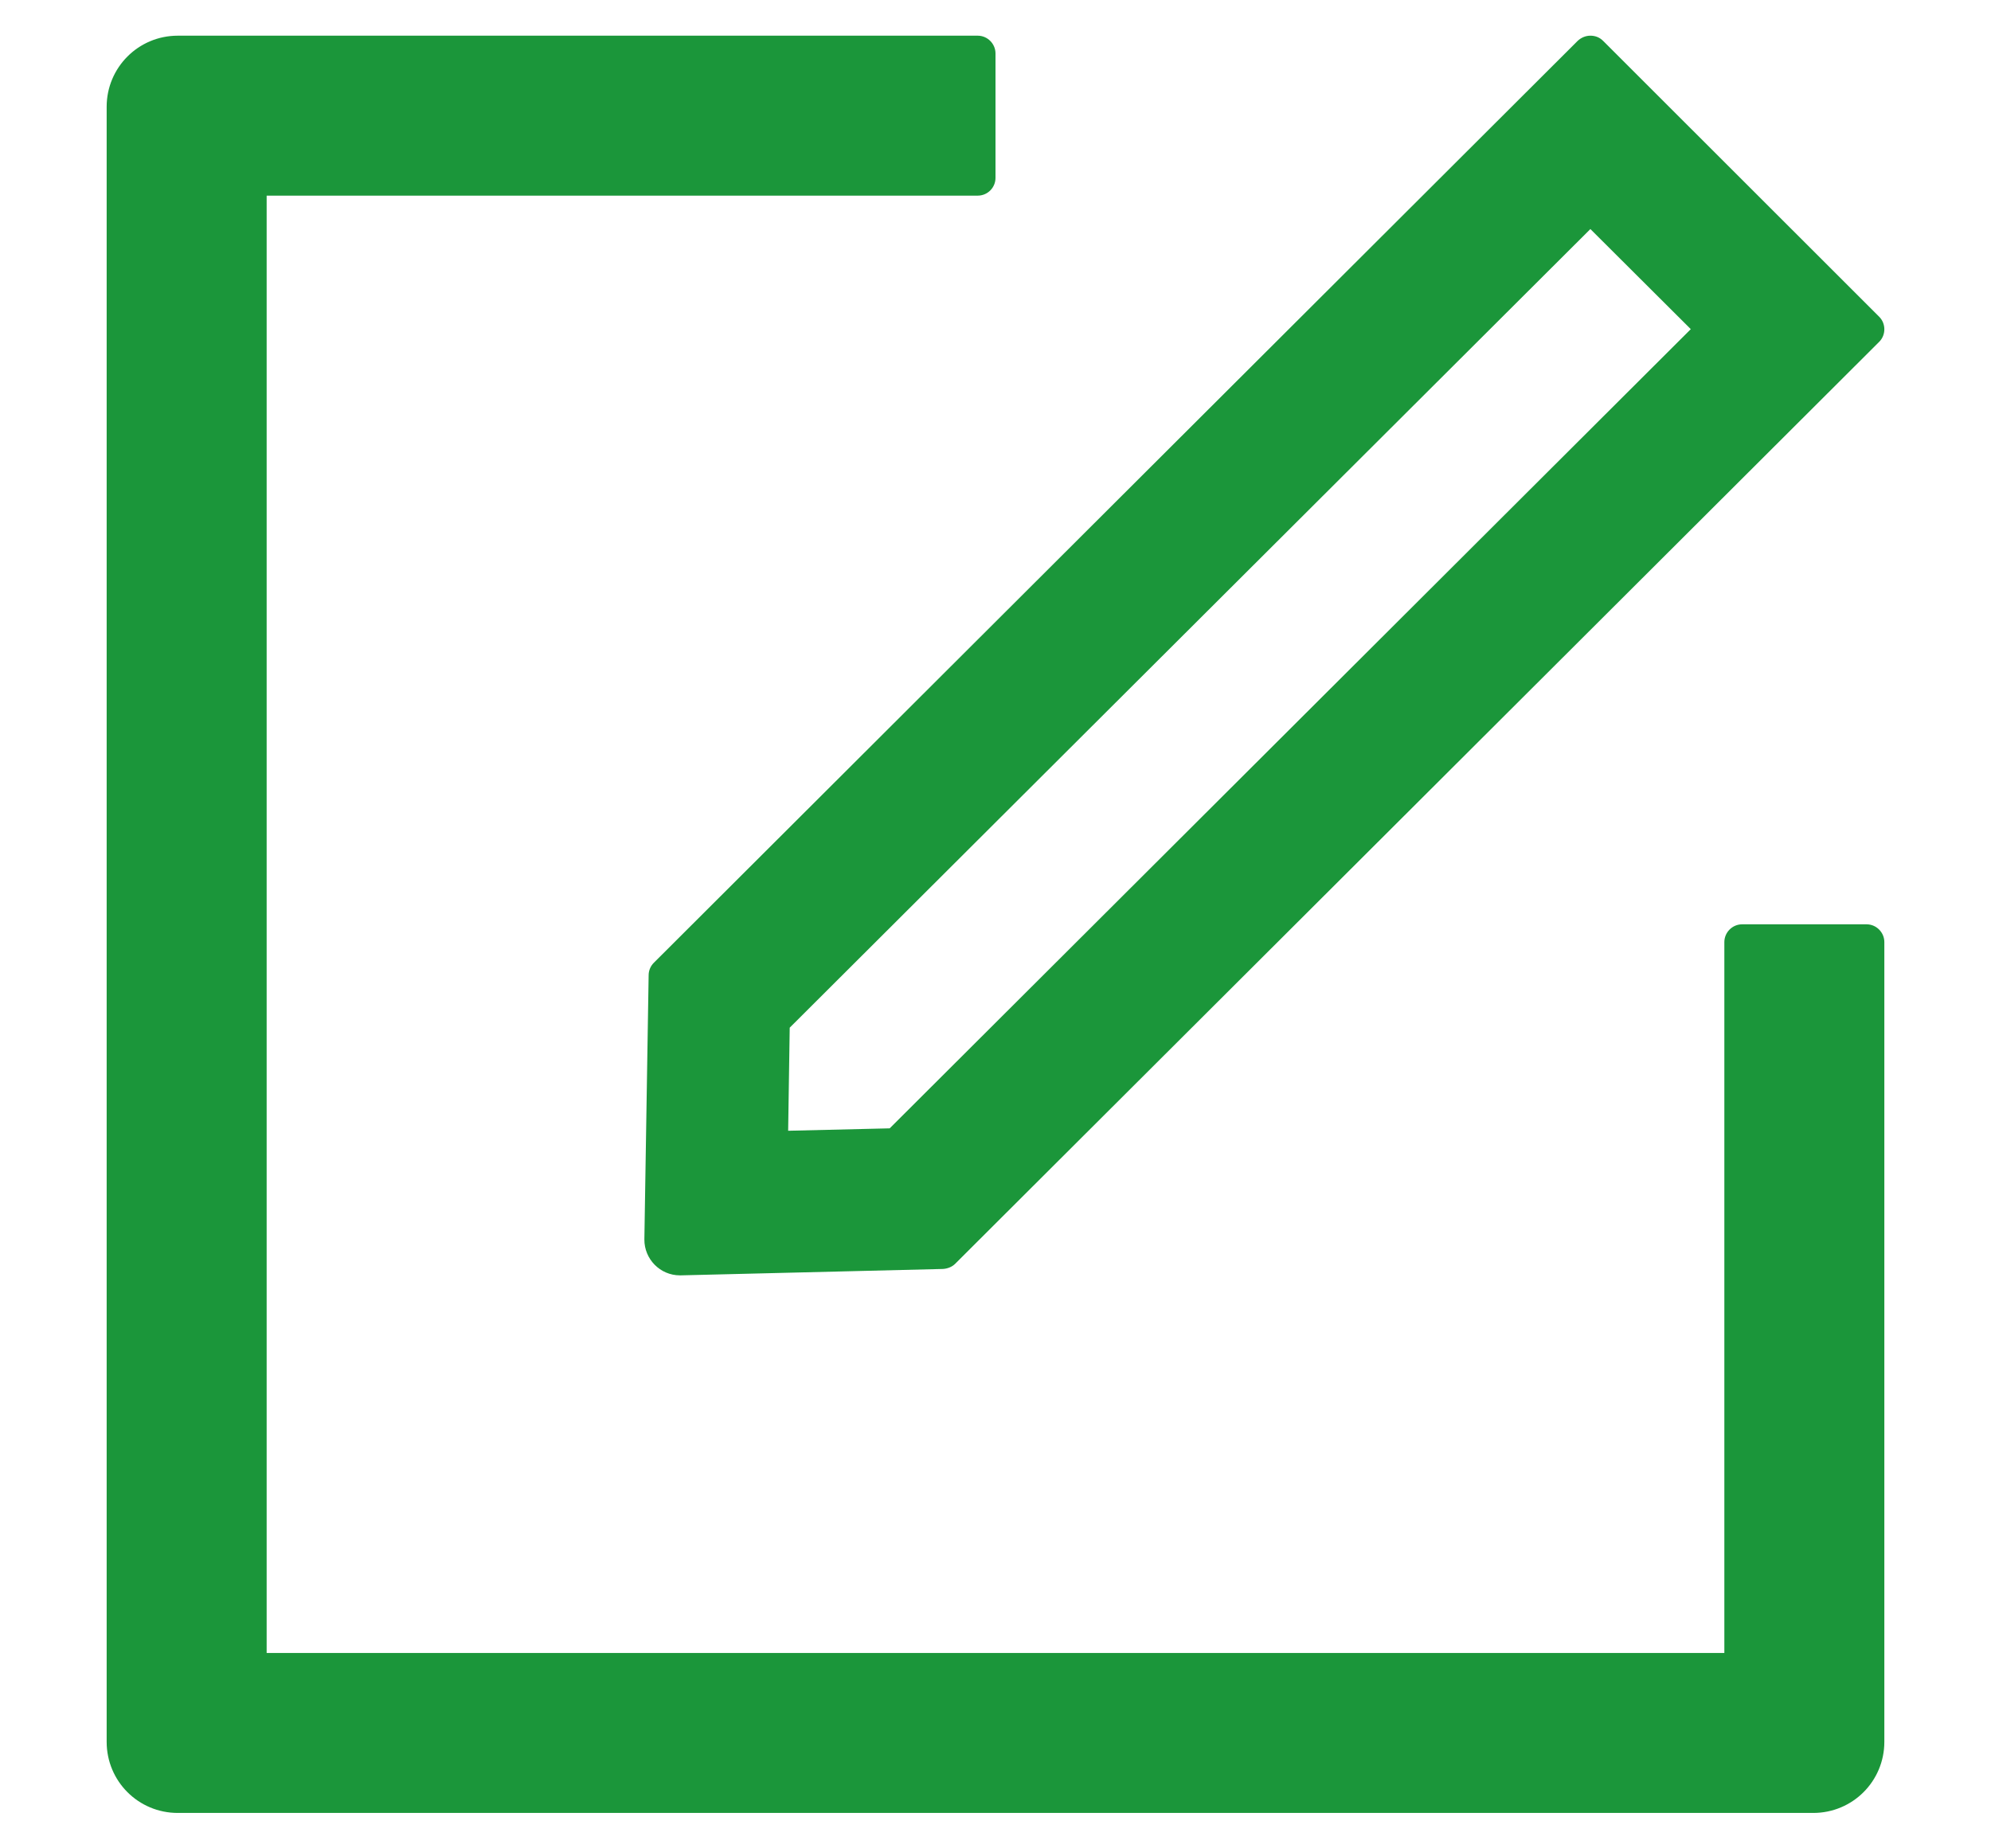 <svg width="14" height="13" viewBox="0 0 14 13" fill="none" xmlns="http://www.w3.org/2000/svg">
<path d="M13.125 6.501H12.25C12.181 6.501 12.125 6.558 12.125 6.626V11.626H1.875V1.376H6.875C6.944 1.376 7 1.32 7 1.251V0.376C7 0.308 6.944 0.251 6.875 0.251H1.25C0.973 0.251 0.75 0.475 0.75 0.751V12.251C0.75 12.528 0.973 12.751 1.25 12.751H12.75C13.027 12.751 13.25 12.528 13.25 12.251V6.626C13.25 6.558 13.194 6.501 13.125 6.501Z" fill="#1B963A"/>
<path d="M4.561 6.859L4.531 8.717C4.53 8.856 4.642 8.97 4.781 8.97H4.787L6.631 8.925C6.662 8.923 6.694 8.911 6.716 8.889L13.214 2.404C13.262 2.356 13.262 2.276 13.214 2.228L11.272 0.287C11.247 0.262 11.216 0.251 11.183 0.251C11.15 0.251 11.119 0.264 11.094 0.287L4.597 6.772C4.574 6.795 4.561 6.827 4.561 6.859ZM5.553 7.228L11.183 1.611L11.889 2.315L6.256 7.936L5.542 7.953L5.553 7.228Z" fill="#1B963A"/>
</svg>

